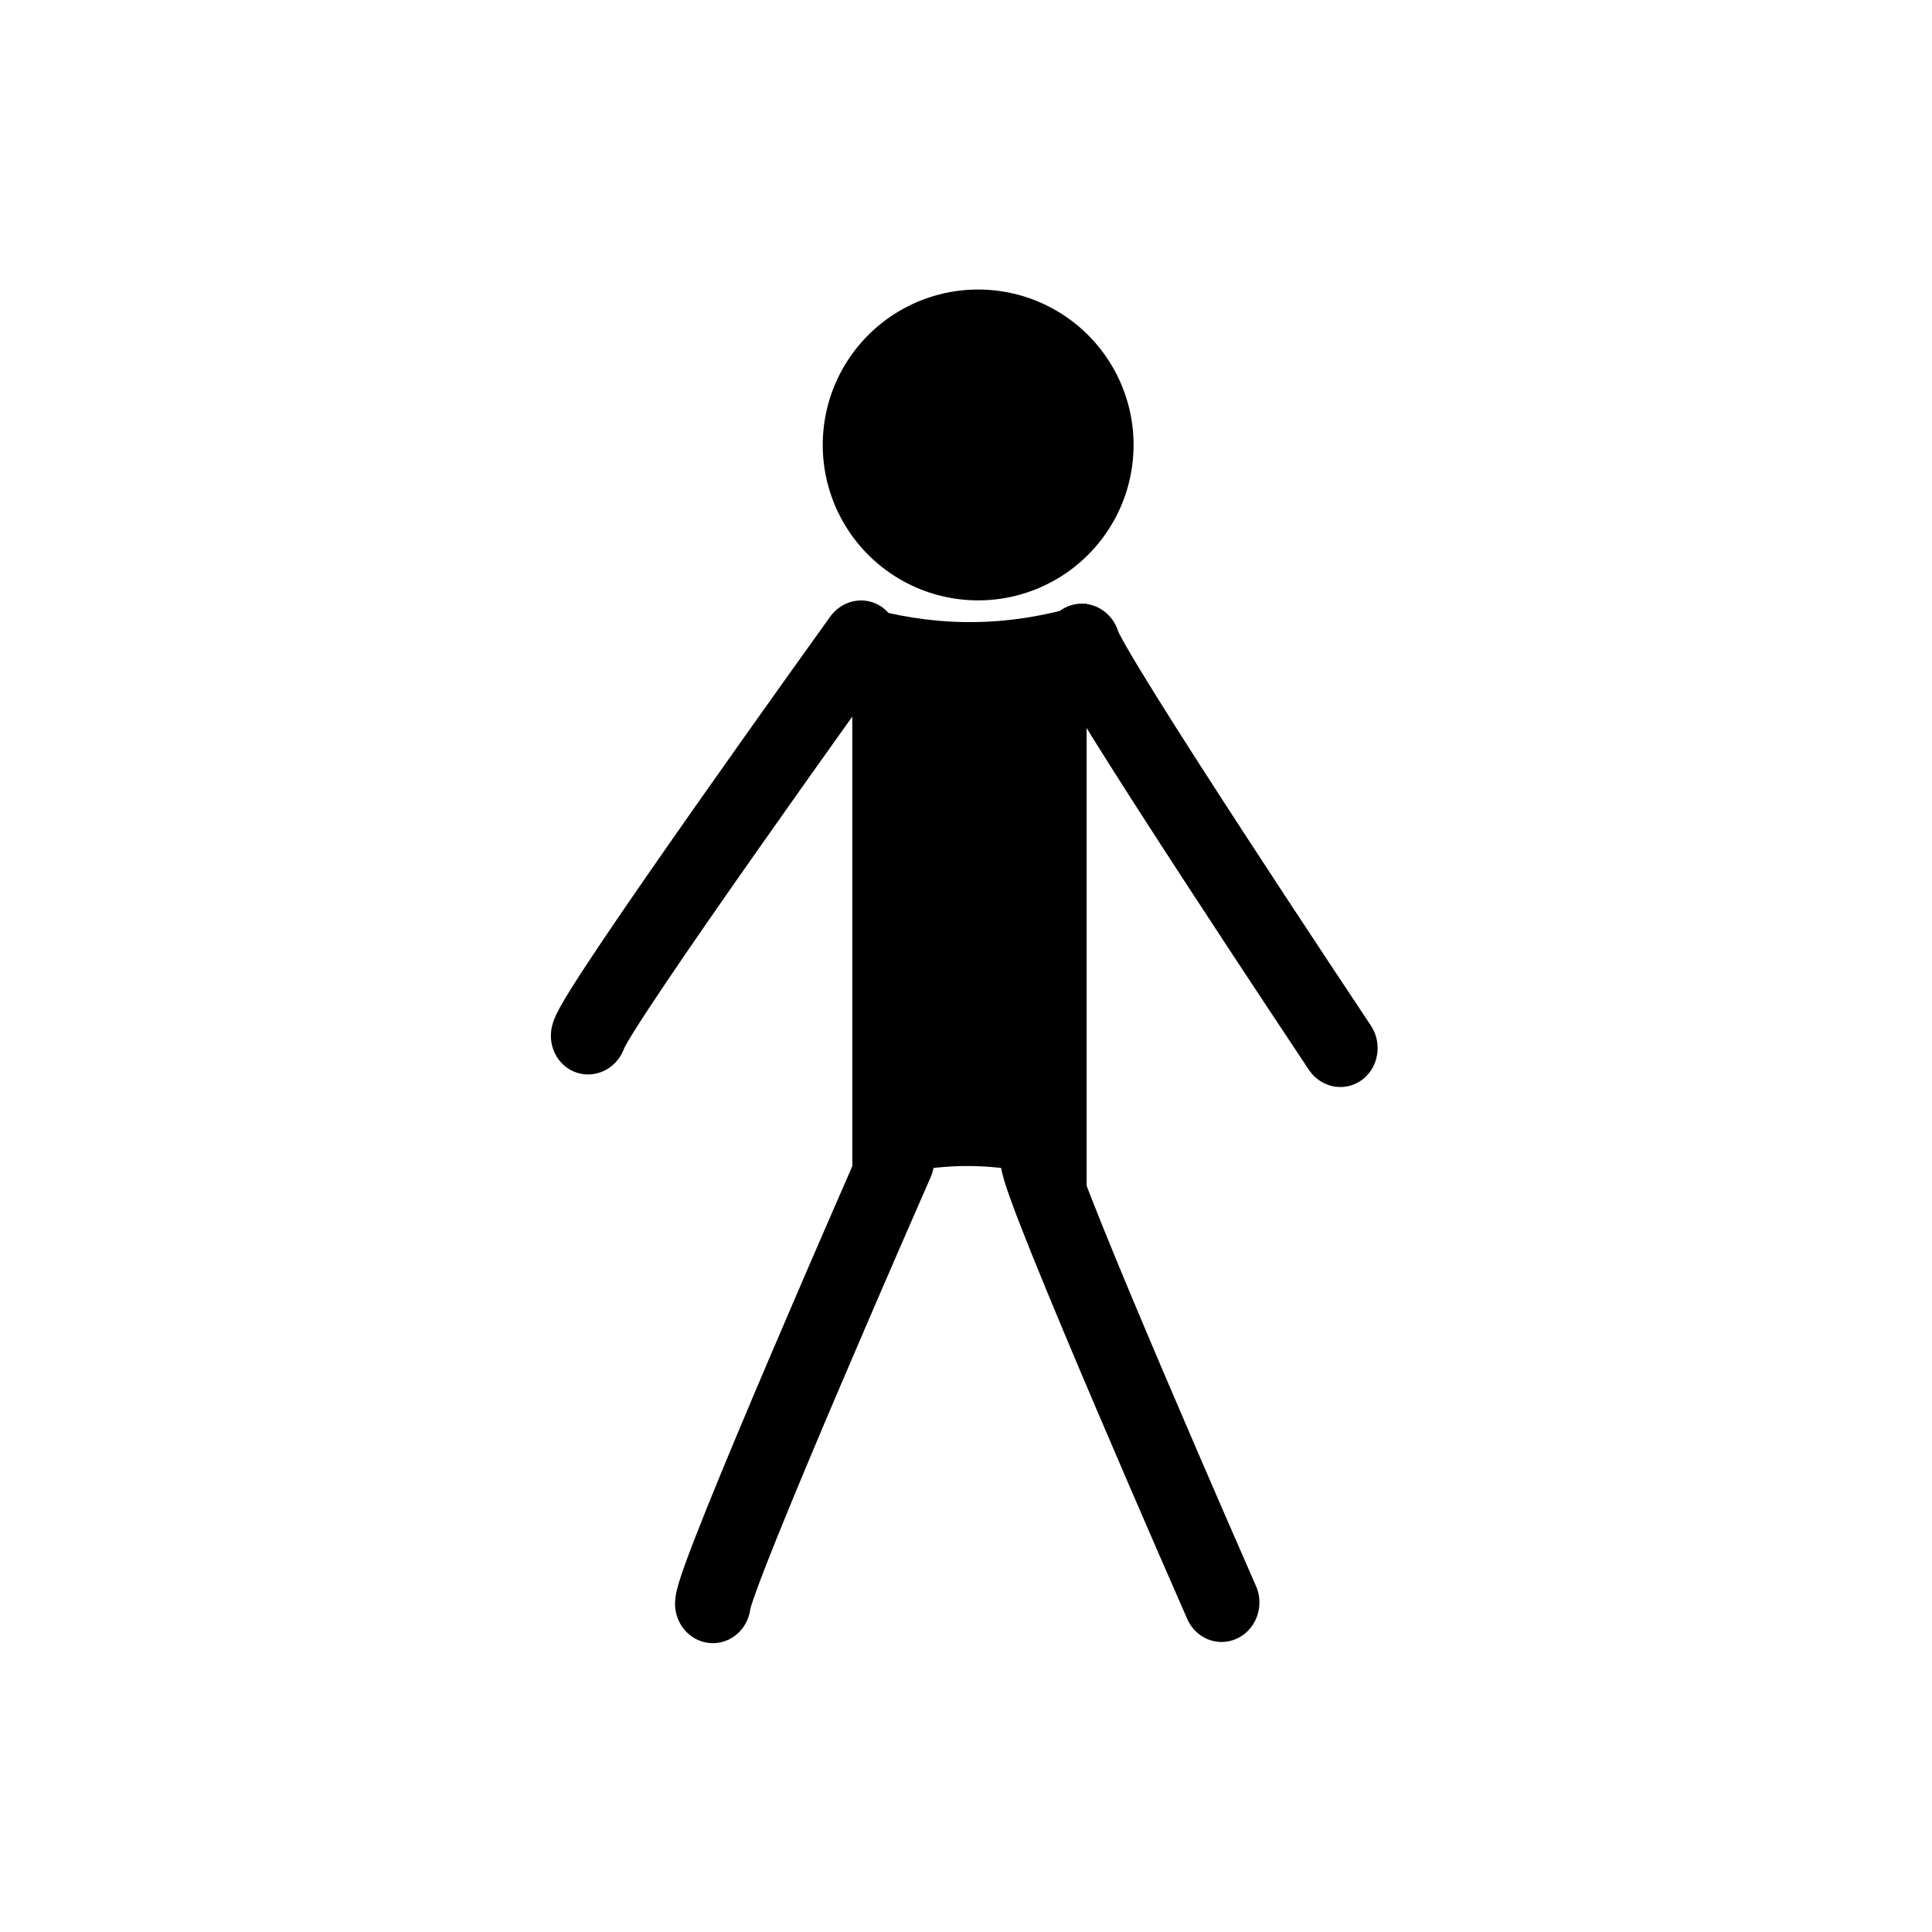 <?xml version="1.0" encoding="UTF-8" standalone="no"?>
<!-- Created with Inkscape (http://www.inkscape.org/) -->

<svg
   xmlns:dc="http://purl.org/dc/elements/1.1/"
   xmlns:cc="http://creativecommons.org/ns#"
   xmlns:rdf="http://www.w3.org/1999/02/22-rdf-syntax-ns#"
   xmlns:svg="http://www.w3.org/2000/svg"
   xmlns="http://www.w3.org/2000/svg"
   xmlns:sodipodi="http://sodipodi.sourceforge.net/DTD/sodipodi-0.dtd"
   xmlns:inkscape="http://www.inkscape.org/namespaces/inkscape"
   width="100"
   height="100"
   id="svg2"
   version="1.1"
   inkscape:version="0.48.4 r9939"
   sodipodi:docname="parent.svg">
  <defs
     id="defs4" />
  <sodipodi:namedview
     id="base"
     pagecolor="#ffffff"
     bordercolor="#666666"
     borderopacity="1.0"
     inkscape:pageopacity="0.0"
     inkscape:pageshadow="2"
     inkscape:zoom="3.97"
     inkscape:cx="50"
     inkscape:cy="50"
     inkscape:document-units="px"
     inkscape:current-layer="layer1"
     showgrid="false"
     inkscape:window-width="860"
     inkscape:window-height="747"
     inkscape:window-x="65"
     inkscape:window-y="24"
     inkscape:window-maximized="0" />
  <g
     inkscape:label="Layer 1"
     inkscape:groupmode="layer"
     id="layer1"
     transform="translate(0,-952.362)">
    <path
       style="fill:#107e19;fill-opacity:1;stroke:#000000;stroke-width:5.269;stroke-linecap:round;stroke-linejoin:miter;stroke-miterlimit:4;stroke-opacity:1;stroke-dasharray:none"
       d="m 16.04,72.18 c 0.501,-1.754 19.549,-25.564 19.549,-25.564"
       id="path3778-3"
       inkscape:connector-curvature="0"
       transform="matrix(0.721,0.188,0.18,-0.753,29.179,1063.716)" />
    <path
       style="fill:#000000;fill-opacity:1;stroke:#000000;stroke-width:1.467px;stroke-linecap:butt;stroke-linejoin:miter;stroke-opacity:1"
       d="m 15,50 35,0 C 48.531,42.591 48.79,36.268 50,30 l -35,0 c 1.589,6.113 1.751,12.723 0,20 z"
       id="path3822"
       inkscape:connector-curvature="0"
       transform="matrix(0,-0.823,0.565,0,27.579,1025.488)"
       sodipodi:nodetypes="ccccc" />
    <path
       style="fill:#107e19;fill-opacity:1;stroke:#000000;stroke-width:5.269;stroke-linecap:round;stroke-linejoin:miter;stroke-miterlimit:4;stroke-opacity:1;stroke-dasharray:none"
       d="m 16.04,72.18 c 0.501,-1.754 19.549,-25.564 19.549,-25.564"
       id="path3778-3-4"
       inkscape:connector-curvature="0"
       transform="matrix(0.721,-0.188,0.18,0.753,12.34,984.031)" />
    <path
       sodipodi:type="arc"
       style="fill:#000000;fill-opacity:1;fill-rule:nonzero;stroke:#000000;stroke-width:5.14;stroke-linecap:butt;stroke-linejoin:round;stroke-miterlimit:4;stroke-opacity:1;stroke-dasharray:none;stroke-dashoffset:0"
       id="path3842"
       sodipodi:cx="62.406013"
       sodipodi:cy="25.313284"
       sodipodi:rx="7.7694235"
       sodipodi:ry="7.7694235"
       d="m 70.175,25.313 a 7.769,7.769 0 1 1 -15.539,0 7.769,7.769 0 1 1 15.539,0 z"
       transform="matrix(0.778,0,0,0.778,2.078,955.699)" />
    <path
       style="fill:#107e19;fill-opacity:1;stroke:#000000;stroke-width:5.269;stroke-linecap:round;stroke-linejoin:miter;stroke-miterlimit:4;stroke-opacity:1;stroke-dasharray:none"
       d="m 16.04,72.18 c 0.501,-1.754 19.549,-25.564 19.549,-25.564"
       id="path3778-3-43"
       inkscape:connector-curvature="0"
       transform="matrix(0.742,0.06,0.046,-0.773,40.795,1040.482)" />
    <path
       style="fill:#107e19;fill-opacity:1;stroke:#000000;stroke-width:5.269;stroke-linecap:round;stroke-linejoin:miter;stroke-miterlimit:4;stroke-opacity:1;stroke-dasharray:none"
       d="m 16.04,72.18 c 0.501,-1.754 19.549,-25.564 19.549,-25.564"
       id="path3778-3-43-4"
       inkscape:connector-curvature="0"
       transform="matrix(0.744,-0.034,0.019,0.774,17.169,950.612)" />
  </g>
</svg>
